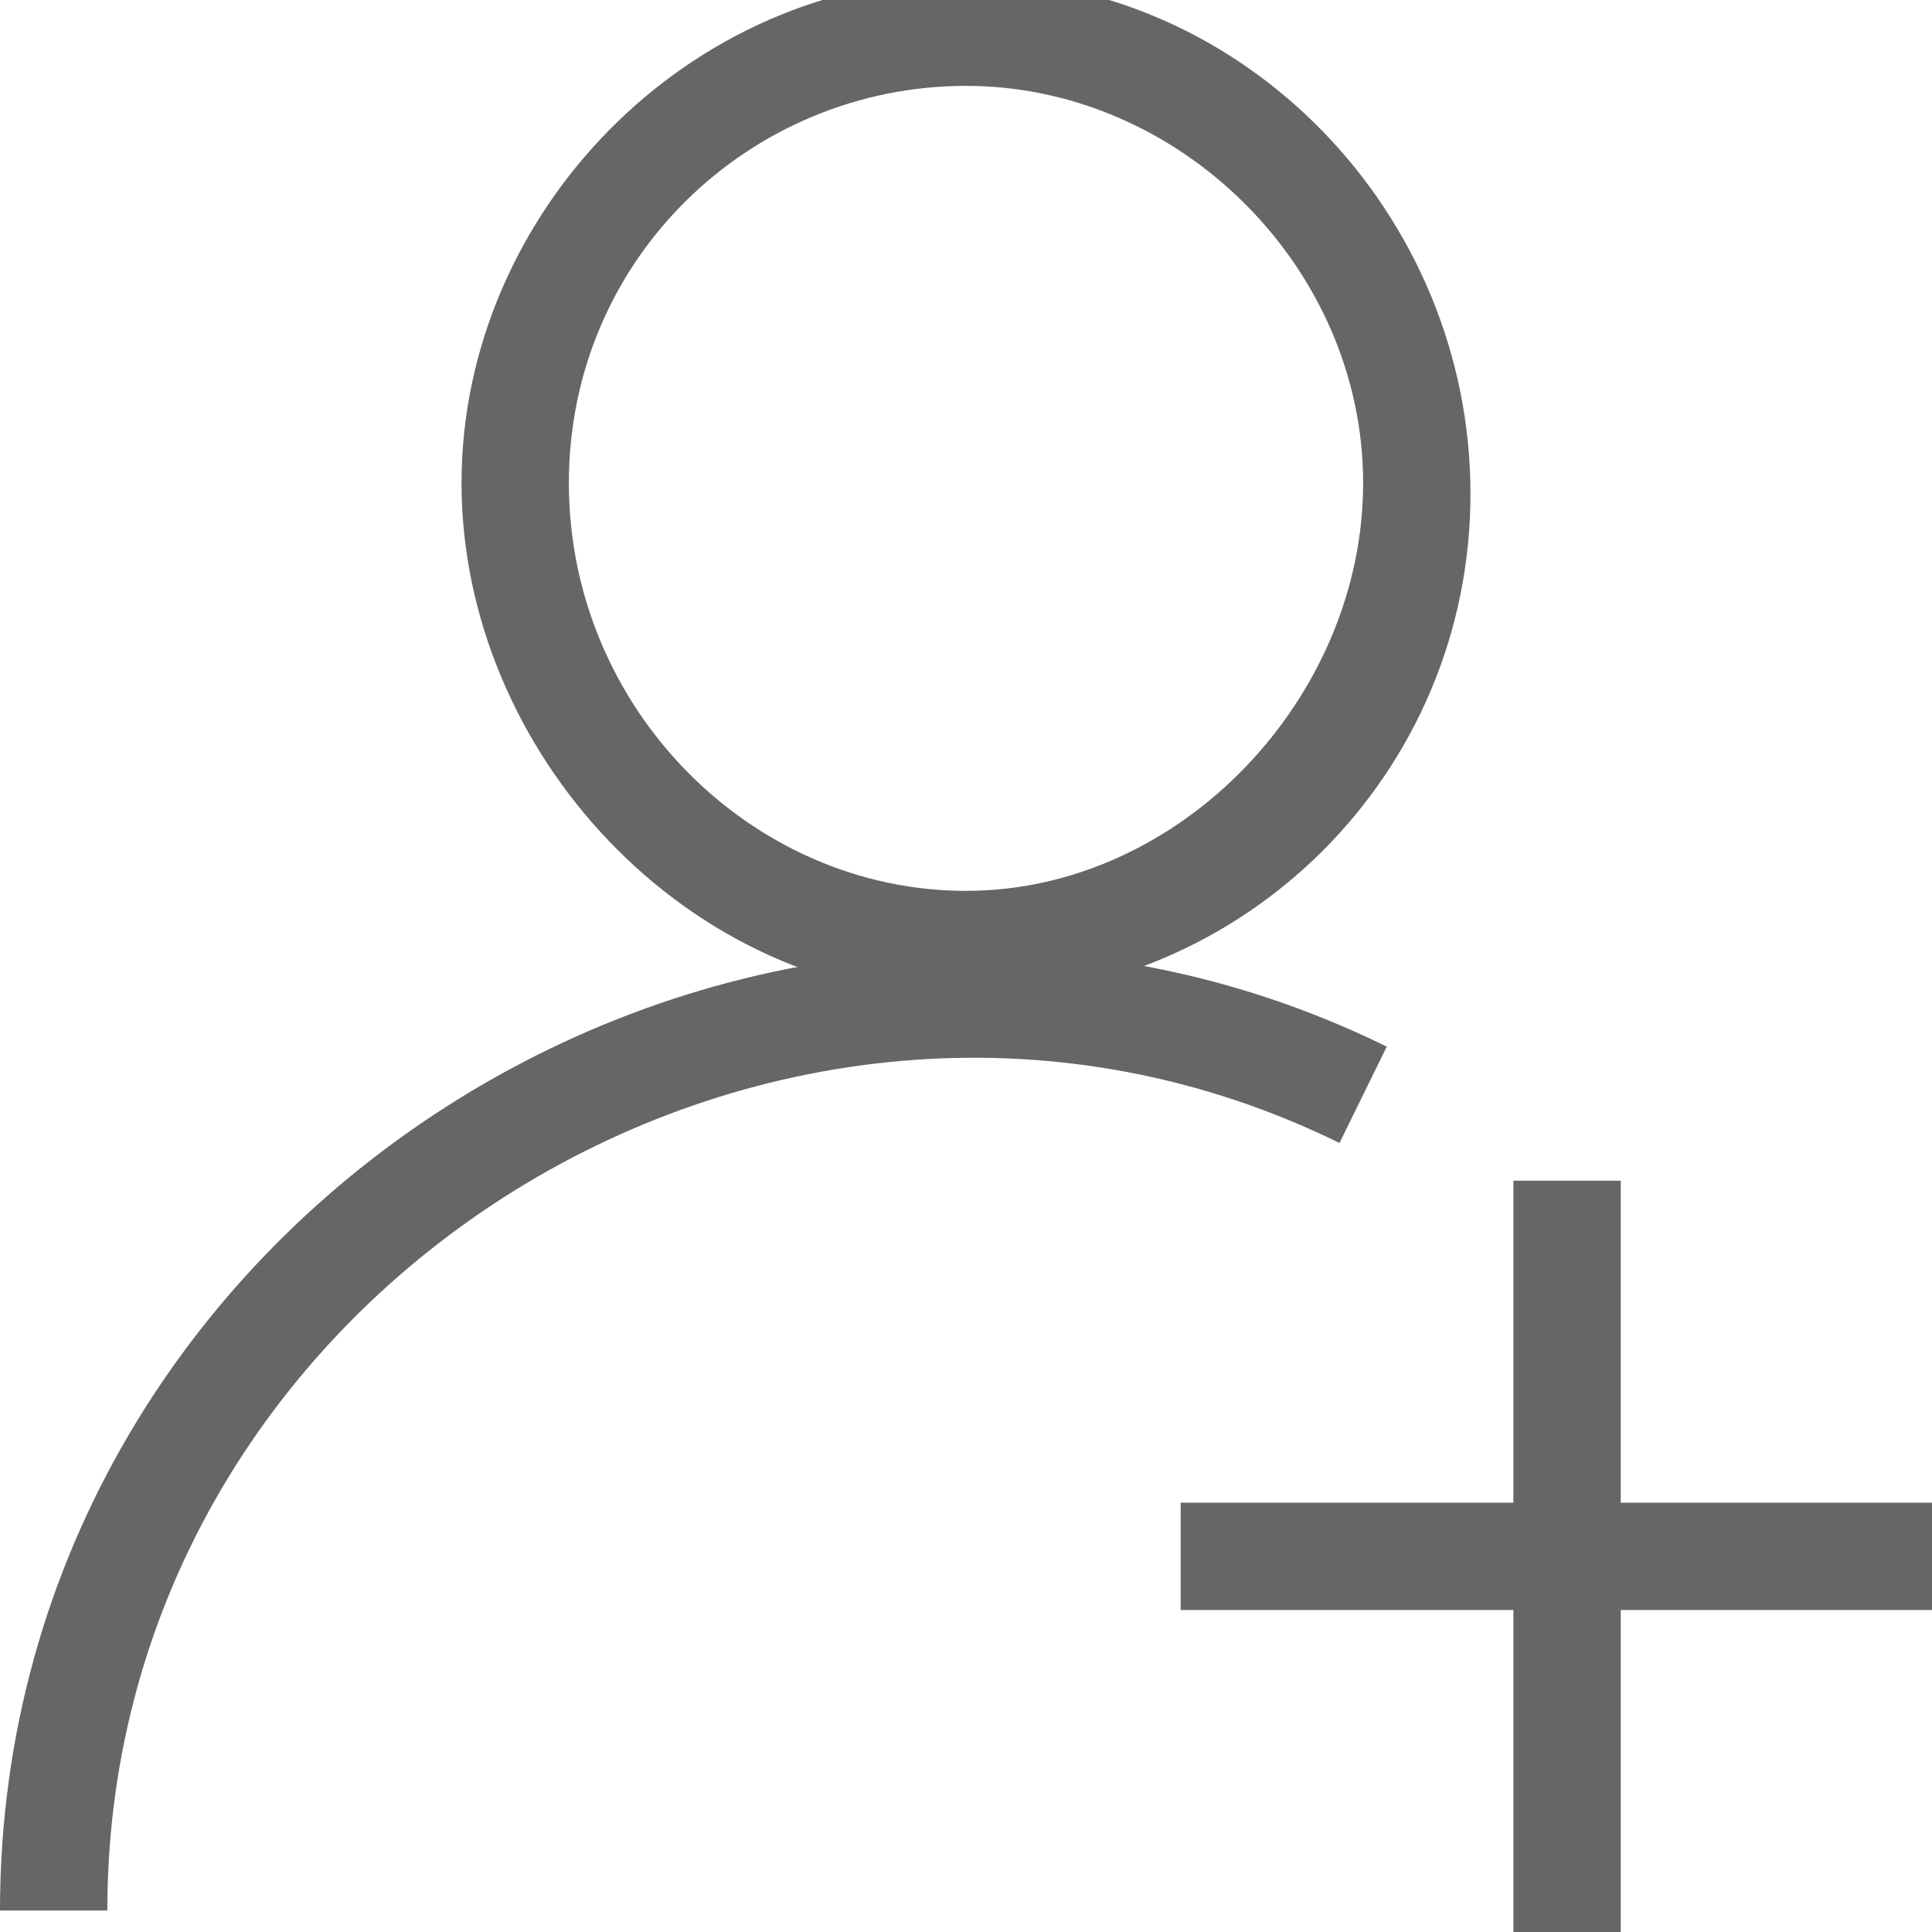 <svg xmlns="http://www.w3.org/2000/svg" width="18" height="18" viewBox="0 0 18 18"><path fill="#666" d="M9 .8c2 0 3.7 1.7 3.7 3.7S11 8.3 9 8.3 5.3 6.6 5.3 4.5 7 .8 9 .8m0-1C6.4-.2 4.3 2 4.3 4.5S6.4 9.3 9 9.3s4.7-2.1 4.7-4.7S11.6-.2 9-.2z"/><path fill="none" stroke="#666" stroke-miterlimit="10" d="M.5 17.8c0-6.2 6.7-10.3 12.2-7.6m1.9.8v7M11 14.5h7"/></svg>